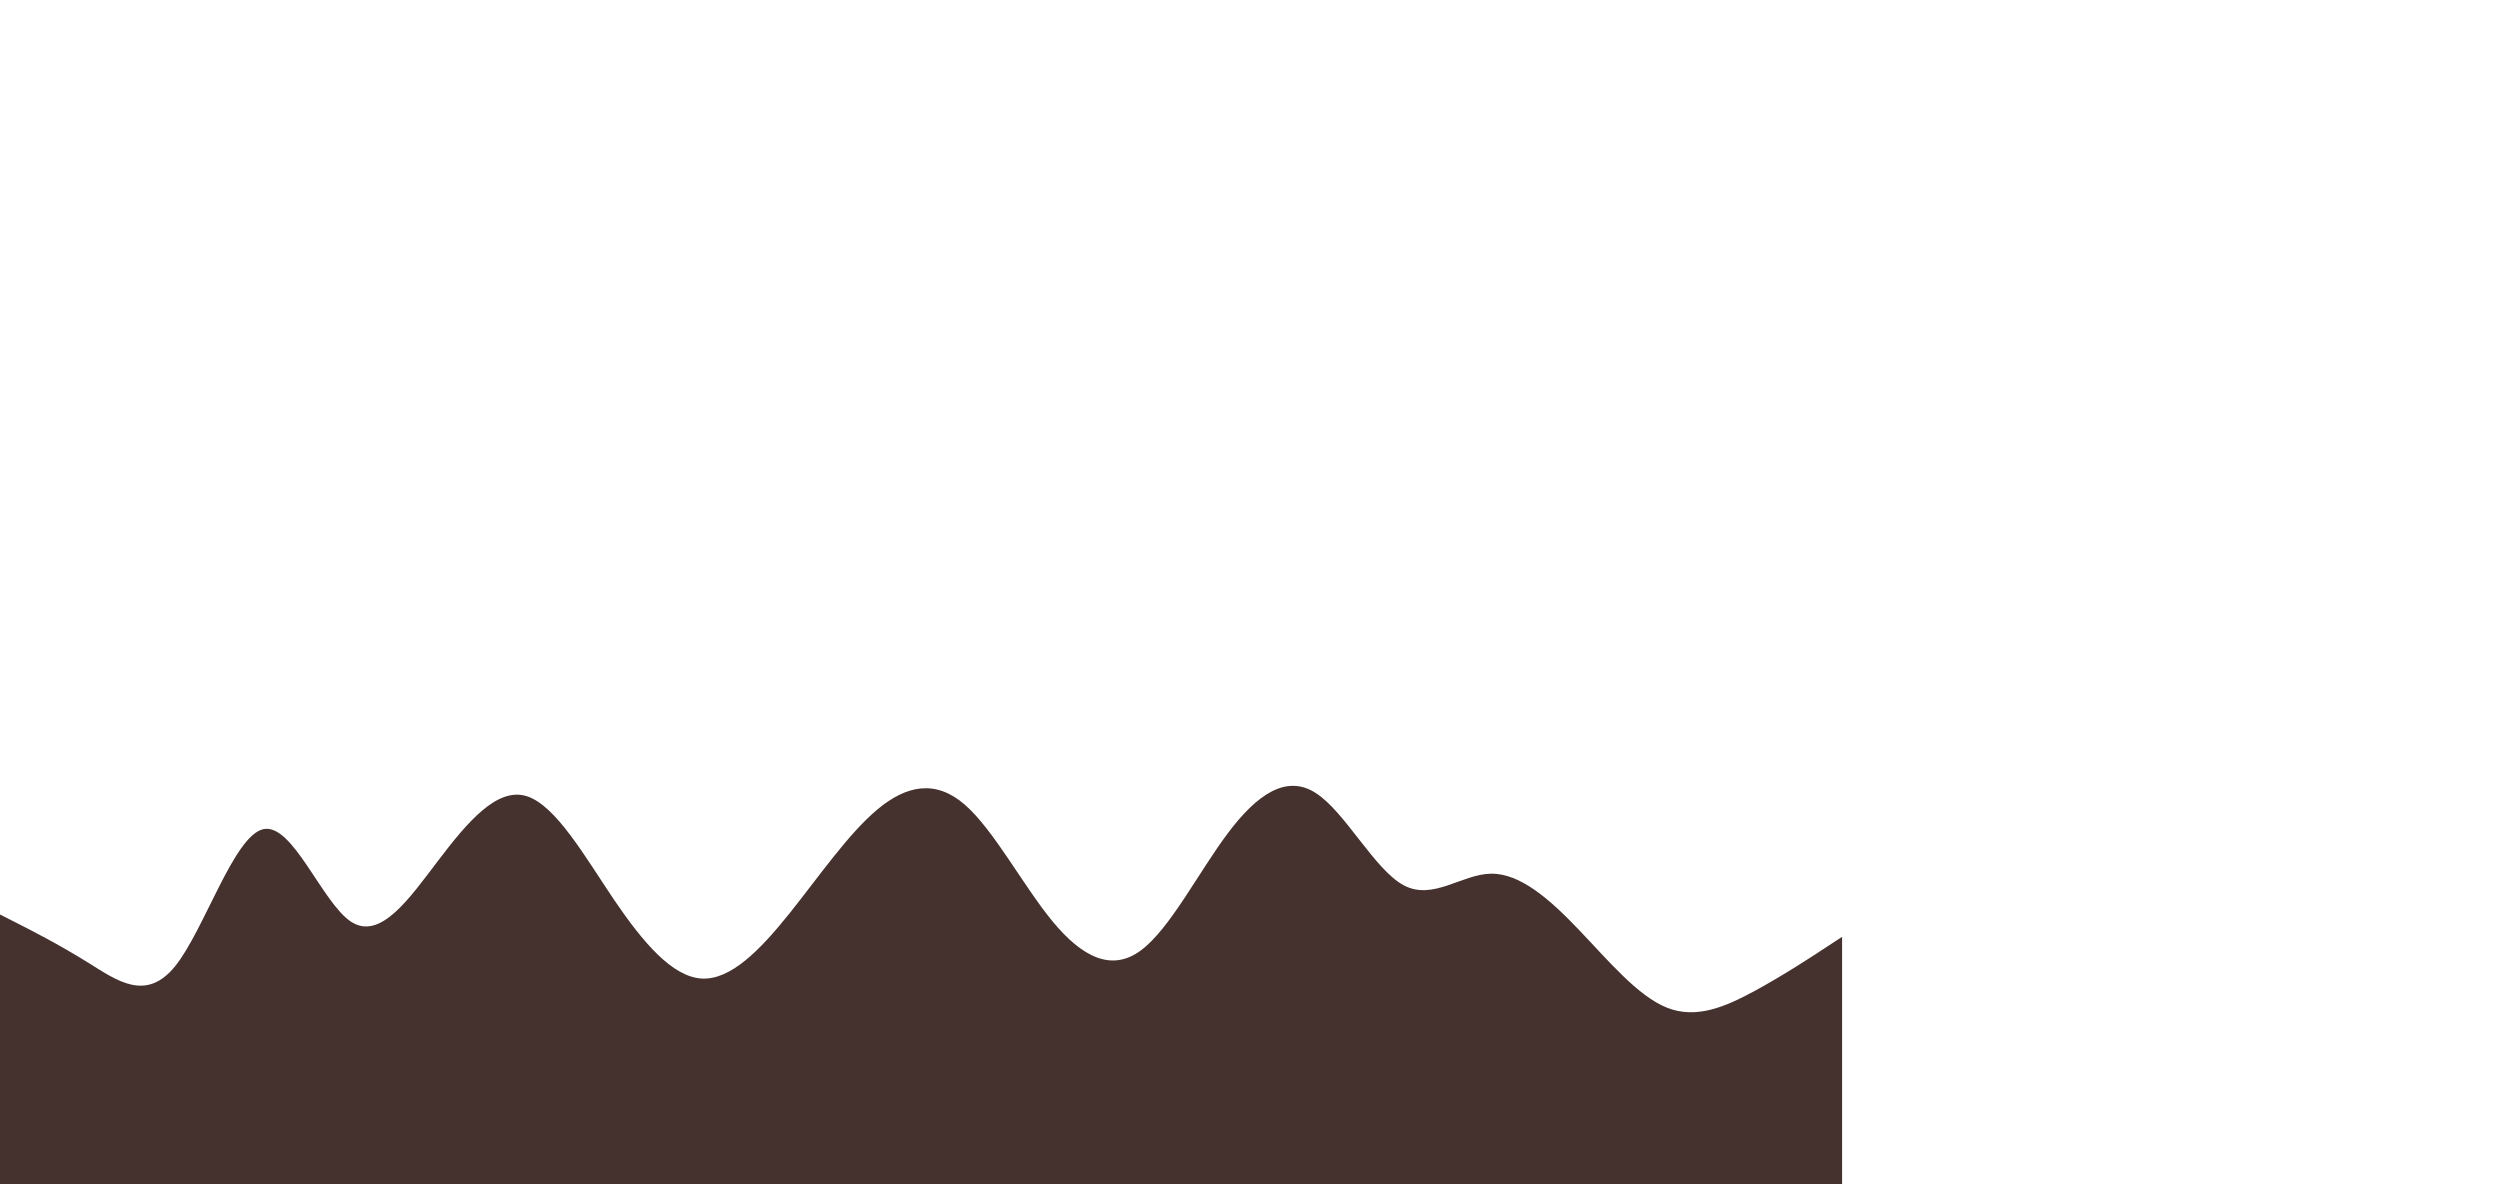 <svg id="visual" viewBox="0 0 1900 900" width="1900" height="900" xmlns="http://www.w3.org/2000/svg" xmlns:xlink="http://www.w3.org/1999/xlink" version="1.1"><path d="M0 695L11.2 700.7C22.3 706.3 44.7 717.7 66.8 731.5C89 745.3 111 761.7 133.2 734.2C155.3 706.7 177.7 635.3 200 630.2C222.3 625 244.7 686 266.8 700.5C289 715 311 683 333.2 653.8C355.3 624.7 377.7 598.3 400 605C422.3 611.7 444.7 651.3 466.8 684C489 716.7 511 742.3 533.2 743.7C555.3 745 577.7 722 600 694.2C622.3 666.3 644.7 633.7 666.8 615.2C689 596.7 711 592.3 733.2 611.5C755.3 630.7 777.7 673.3 800 700.3C822.3 727.3 844.7 738.7 866.8 722.5C889 706.3 911 662.7 933.2 633.2C955.3 603.7 977.7 588.3 1000 602.7C1022.3 617 1044.7 661 1066.8 672.8C1089 684.7 1111 664.3 1133.2 664C1155.3 663.7 1177.7 683.3 1200 706.7C1222.3 730 1244.7 757 1266.8 765.8C1289 774.7 1311 765.3 1333.2 753.3C1355.3 741.3 1377.7 726.7 1388.8 719.3L1400 712L1400 901L1388.8 901C1377.7 901 1355.3 901 1333.2 901C1311 901 1289 901 1266.8 901C1244.7 901 1222.3 901 1200 901C1177.7 901 1155.3 901 1133.2 901C1111 901 1089 901 1066.8 901C1044.7 901 1022.3 901 1000 901C977.7 901 955.3 901 933.2 901C911 901 889 901 866.8 901C844.7 901 822.3 901 800 901C777.7 901 755.3 901 733.2 901C711 901 689 901 666.8 901C644.7 901 622.3 901 600 901C577.7 901 555.3 901 533.2 901C511 901 489 901 466.8 901C444.7 901 422.3 901 400 901C377.7 901 355.3 901 333.2 901C311 901 289 901 266.8 901C244.7 901 222.3 901 200 901C177.7 901 155.3 901 133.2 901C111 901 89 901 66.8 901C44.7 901 22.3 901 11.2 901L0 901Z" fill="#45322e" stroke-linecap="round" stroke-linejoin="miter"></path></svg>